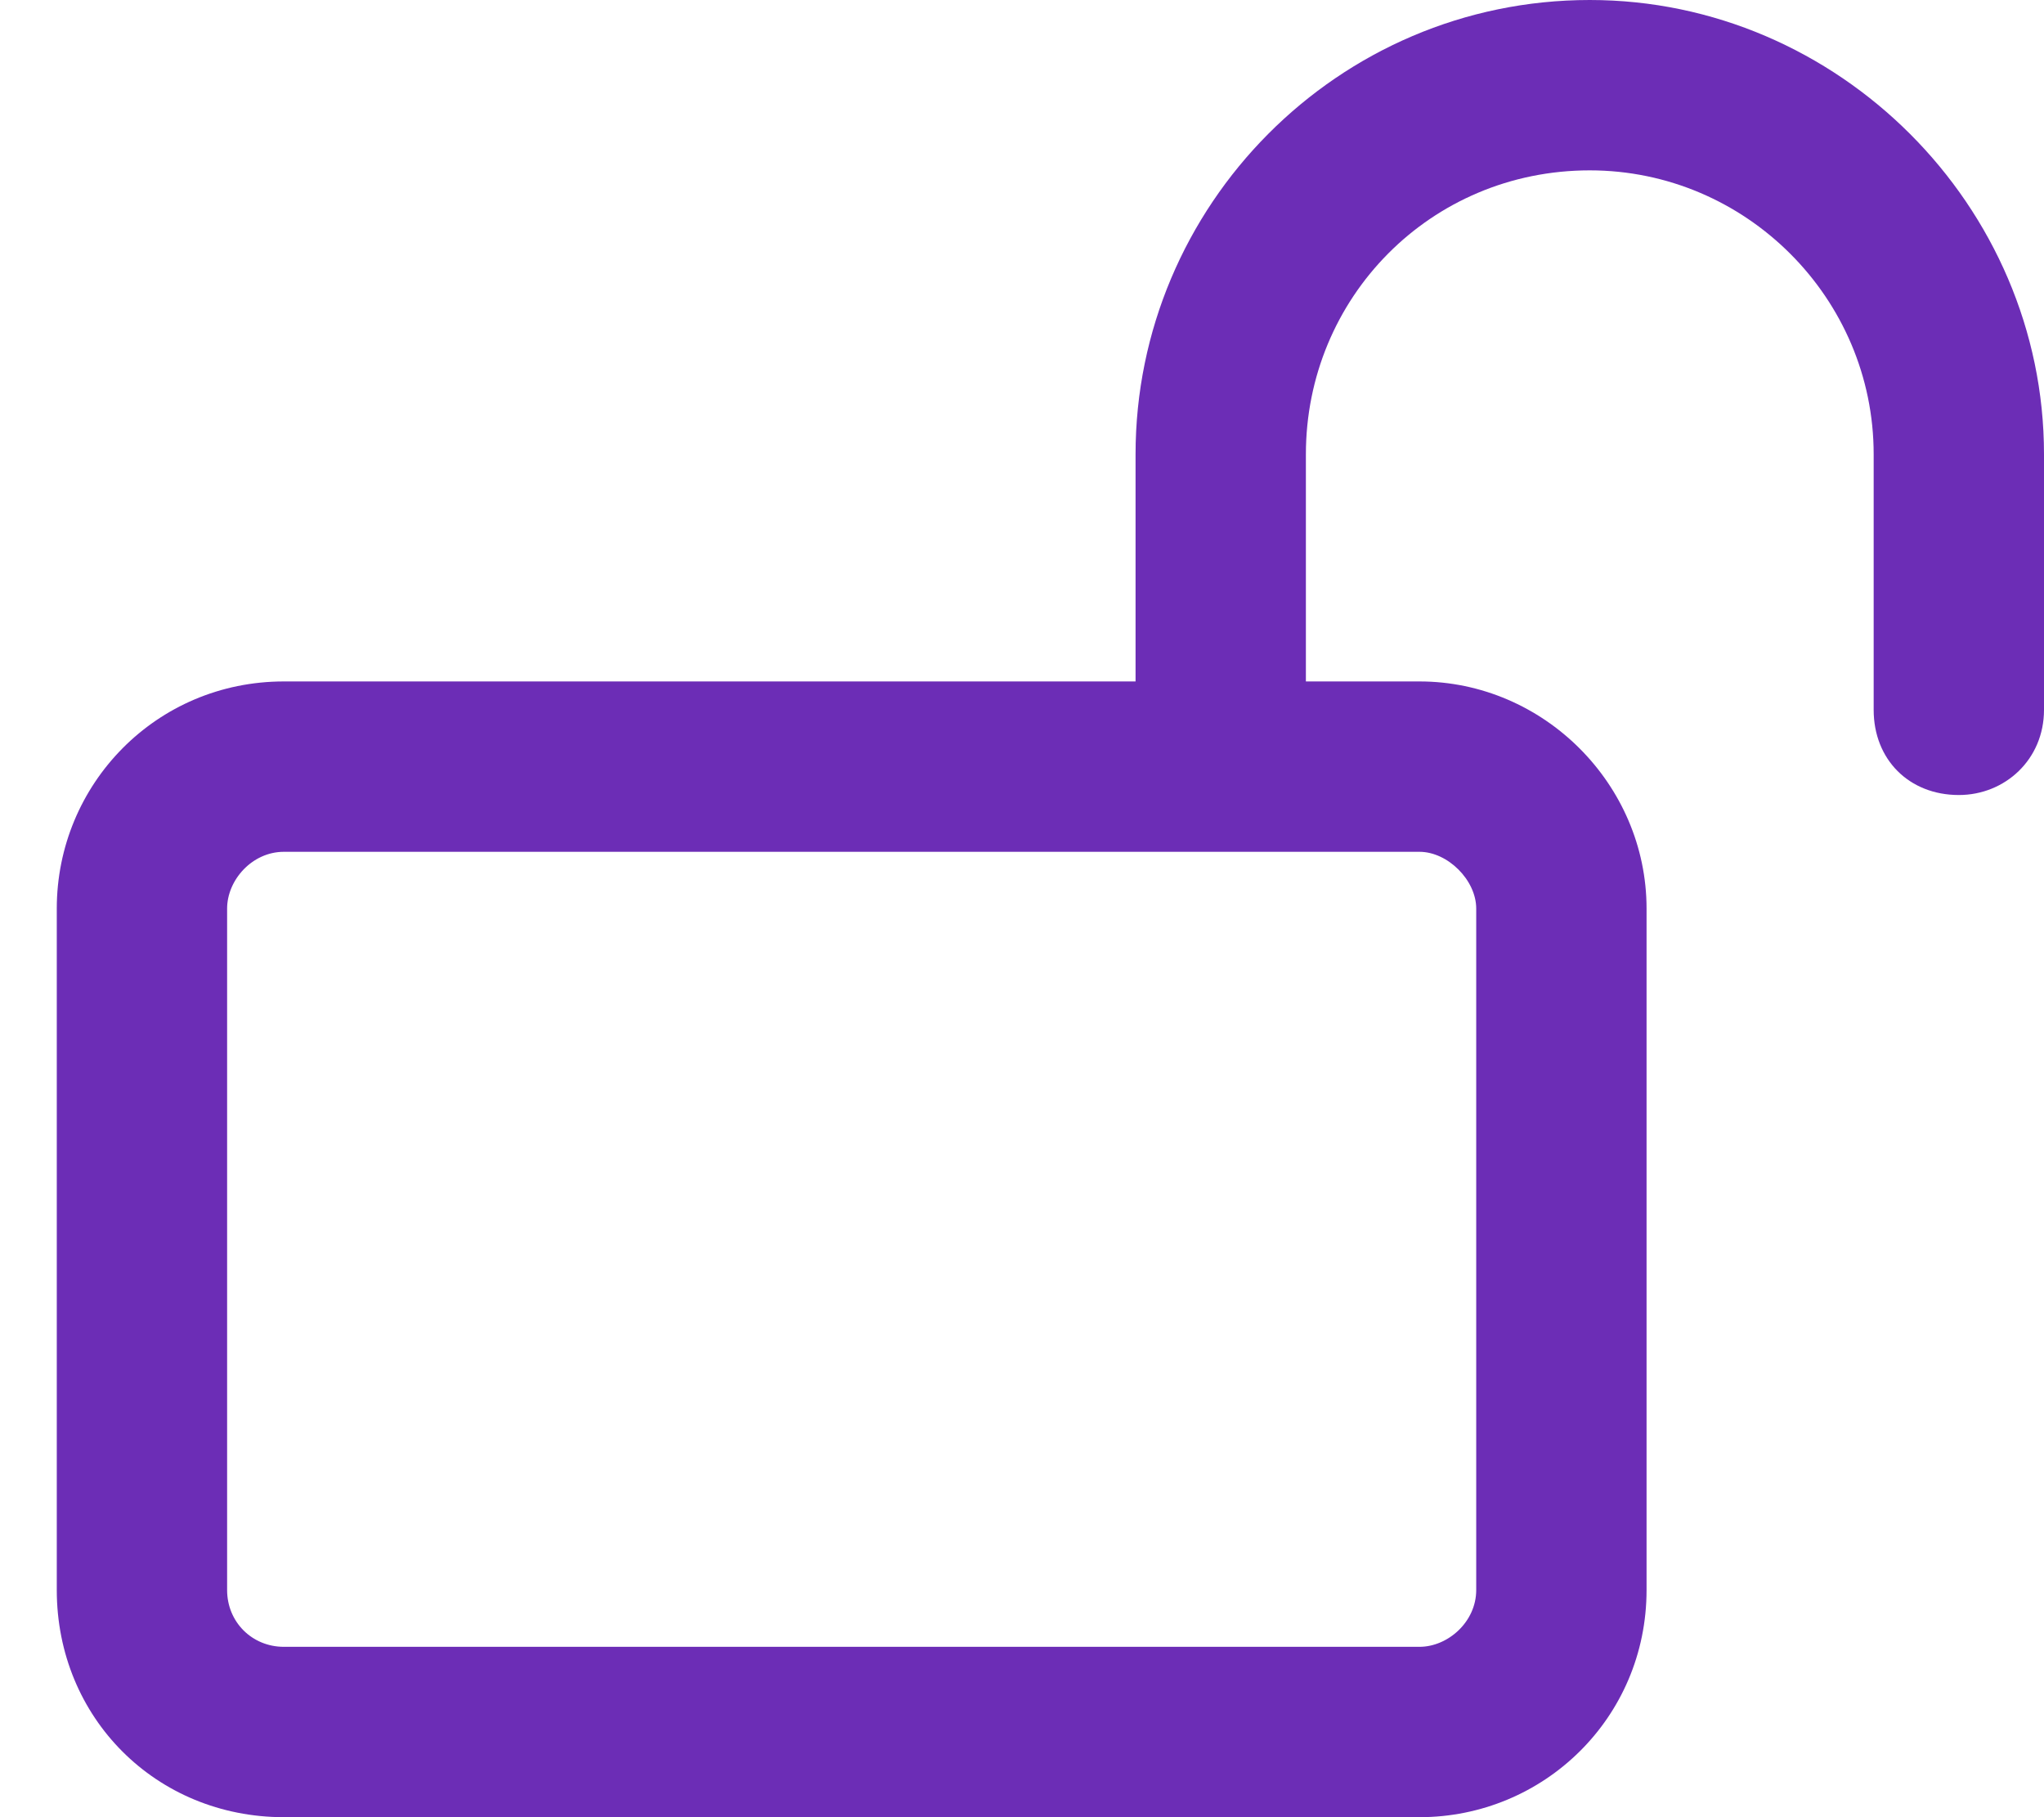 <svg width="18" height="16" viewBox="0 0 18 16" fill="none" xmlns="http://www.w3.org/2000/svg">
<path d="M11.5 4V6H12.5C13.594 6 14.5 6.906 14.5 8V14C14.5 15.125 13.594 16 12.5 16H2.5C1.375 16 0.5 15.125 0.5 14V8C0.5 6.906 1.375 6 2.5 6H10V4C10 1.812 11.781 0 14 0C16.188 0 18 1.812 18 4V6.25C18 6.688 17.656 7 17.25 7C16.812 7 16.5 6.688 16.5 6.25V4C16.5 2.625 15.375 1.5 14 1.5C12.594 1.5 11.5 2.625 11.5 4ZM2.5 7.5C2.219 7.5 2 7.75 2 8V14C2 14.281 2.219 14.5 2.5 14.5H12.5C12.75 14.5 13 14.281 13 14V8C13 7.75 12.75 7.5 12.5 7.5H2.5Z" fill="#6C2DB6"/>
</svg>
